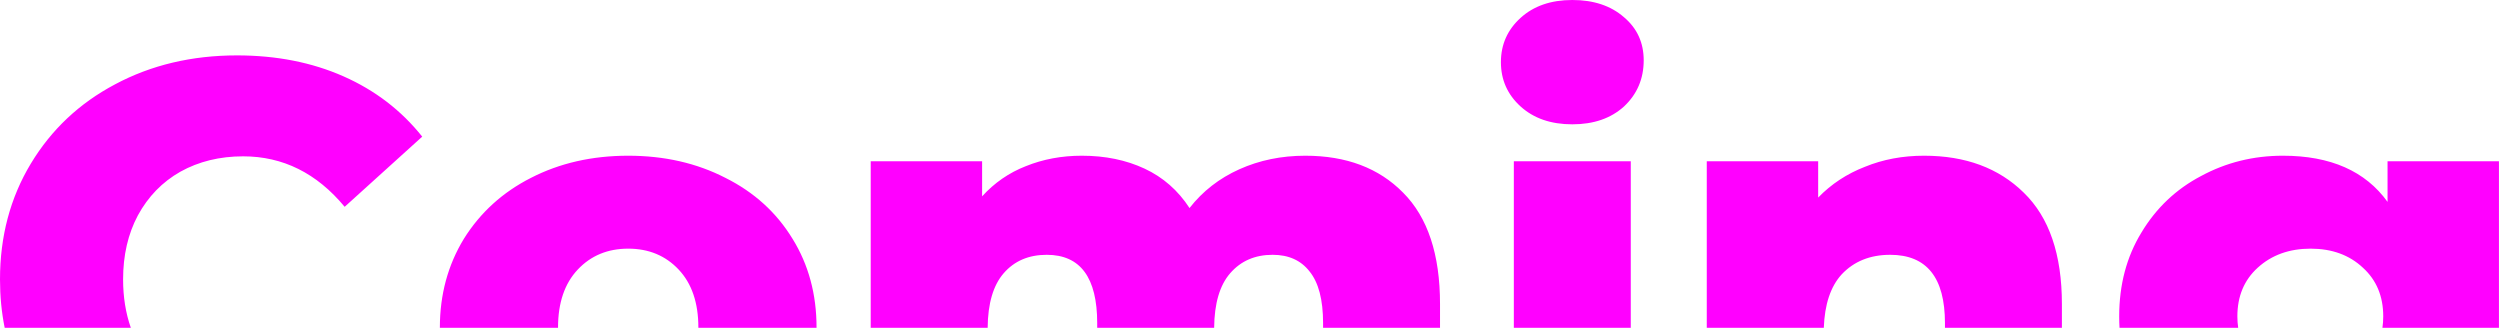 <svg width="853" height="112" viewBox="0 0 853 112" fill="none" xmlns="http://www.w3.org/2000/svg">
<path fill-rule="evenodd" clip-rule="evenodd" d="M278.603 111.84C278.603 111.8 278.603 111.76 278.603 111.72C278.603 100.38 275.873 90.3 270.413 81.48C264.953 72.52 257.323 65.59 247.523 60.69C237.723 55.65 226.663 53.13 214.343 53.13C202.023 53.13 190.963 55.65 181.163 60.69C171.503 65.59 163.873 72.52 158.273 81.48C152.813 90.44 150.083 100.52 150.083 111.72C150.083 111.76 150.083 111.8 150.083 111.84H190.403C190.403 111.8 190.403 111.76 190.403 111.72C190.403 103.32 192.643 96.74 197.123 91.98C201.603 87.22 207.343 84.84 214.343 84.84C221.343 84.84 227.083 87.22 231.563 91.98C236.043 96.74 238.283 103.32 238.283 111.72C238.283 111.76 238.283 111.8 238.283 111.84H278.603ZM336.988 111.84H297.086V55.02H335.096V66.99C339.296 62.37 344.266 58.94 350.006 56.7C355.886 54.32 362.256 53.13 369.116 53.13C377.096 53.13 384.236 54.6 390.536 57.54C396.836 60.48 401.946 64.96 405.866 70.98C410.346 65.24 416.016 60.83 422.876 57.75C429.736 54.67 437.226 53.13 445.346 53.13C459.346 53.13 470.476 57.33 478.736 65.73C487.136 74.13 491.336 86.8 491.336 103.74V111.84H451.436V110.25C451.436 102.27 449.896 96.39 446.816 92.61C443.876 88.83 439.676 86.94 434.216 86.94C428.196 86.94 423.366 89.04 419.726 93.24C416.159 97.356 414.34 103.556 414.268 111.84H374.366V110.25C374.366 94.71 368.626 86.94 357.146 86.94C350.986 86.94 346.086 89.04 342.446 93.24C338.879 97.356 337.06 103.556 336.988 111.84ZM556.42 111.84H516.52V55.02H556.42V111.84ZM622.284 111.84H582.35V55.02H620.36V67.41C624.84 62.79 630.16 59.29 636.32 56.91C642.48 54.39 649.2 53.13 656.48 53.13C670.62 53.13 681.96 57.33 690.5 65.73C699.18 74.13 703.52 86.8 703.52 103.74V111.84H663.62V110.25C663.62 94.71 657.39 86.94 644.93 86.94C638.07 86.94 632.54 89.18 628.34 93.66C624.584 97.804 622.566 103.864 622.284 111.84ZM852.641 111.84V55.02H814.631V68.88C807.071 58.38 795.171 53.13 778.931 53.13C768.851 53.13 759.541 55.44 751.001 60.06C742.461 64.54 735.671 70.98 730.631 79.38C725.591 87.64 723.071 97.16 723.071 107.94C723.071 109.258 723.108 110.558 723.181 111.84H763.667C763.483 110.589 763.391 109.289 763.391 107.94C763.391 101.08 765.701 95.55 770.321 91.35C775.081 87.01 781.101 84.84 788.381 84.84C795.661 84.84 801.611 87.01 806.231 91.35C810.851 95.55 813.161 101.08 813.161 107.94C813.161 109.289 813.069 110.589 812.885 111.84H852.641ZM1.598 111.84C0.533 106.574 0 101.074 0 95.34C0 80.64 3.5 67.48 10.5 55.86C17.5 44.24 27.09 35.21 39.27 28.77C51.59 22.19 65.45 18.9 80.85 18.9C94.29 18.9 106.4 21.28 117.18 26.04C127.96 30.8 136.92 37.66 144.06 46.62L117.6 70.56C108.08 59.08 96.53 53.34 82.95 53.34C74.97 53.34 67.83 55.09 61.53 58.59C55.37 62.09 50.54 67.06 47.04 73.5C43.68 79.8 42 87.08 42 95.34C42 101.316 42.88 106.816 44.638 111.84H1.598ZM518.83 36.33C523.31 40.39 529.19 42.42 536.47 42.42C543.75 42.42 549.63 40.39 554.11 36.33C558.59 32.13 560.83 26.88 560.83 20.58C560.83 14.56 558.59 9.66 554.11 5.88C549.63 1.96 543.75 0 536.47 0C529.19 0 523.31 2.03 518.83 6.09C514.35 10.15 512.11 15.19 512.11 21.21C512.11 27.23 514.35 32.27 518.83 36.33Z" fill="#FF00FF"/>
</svg>
